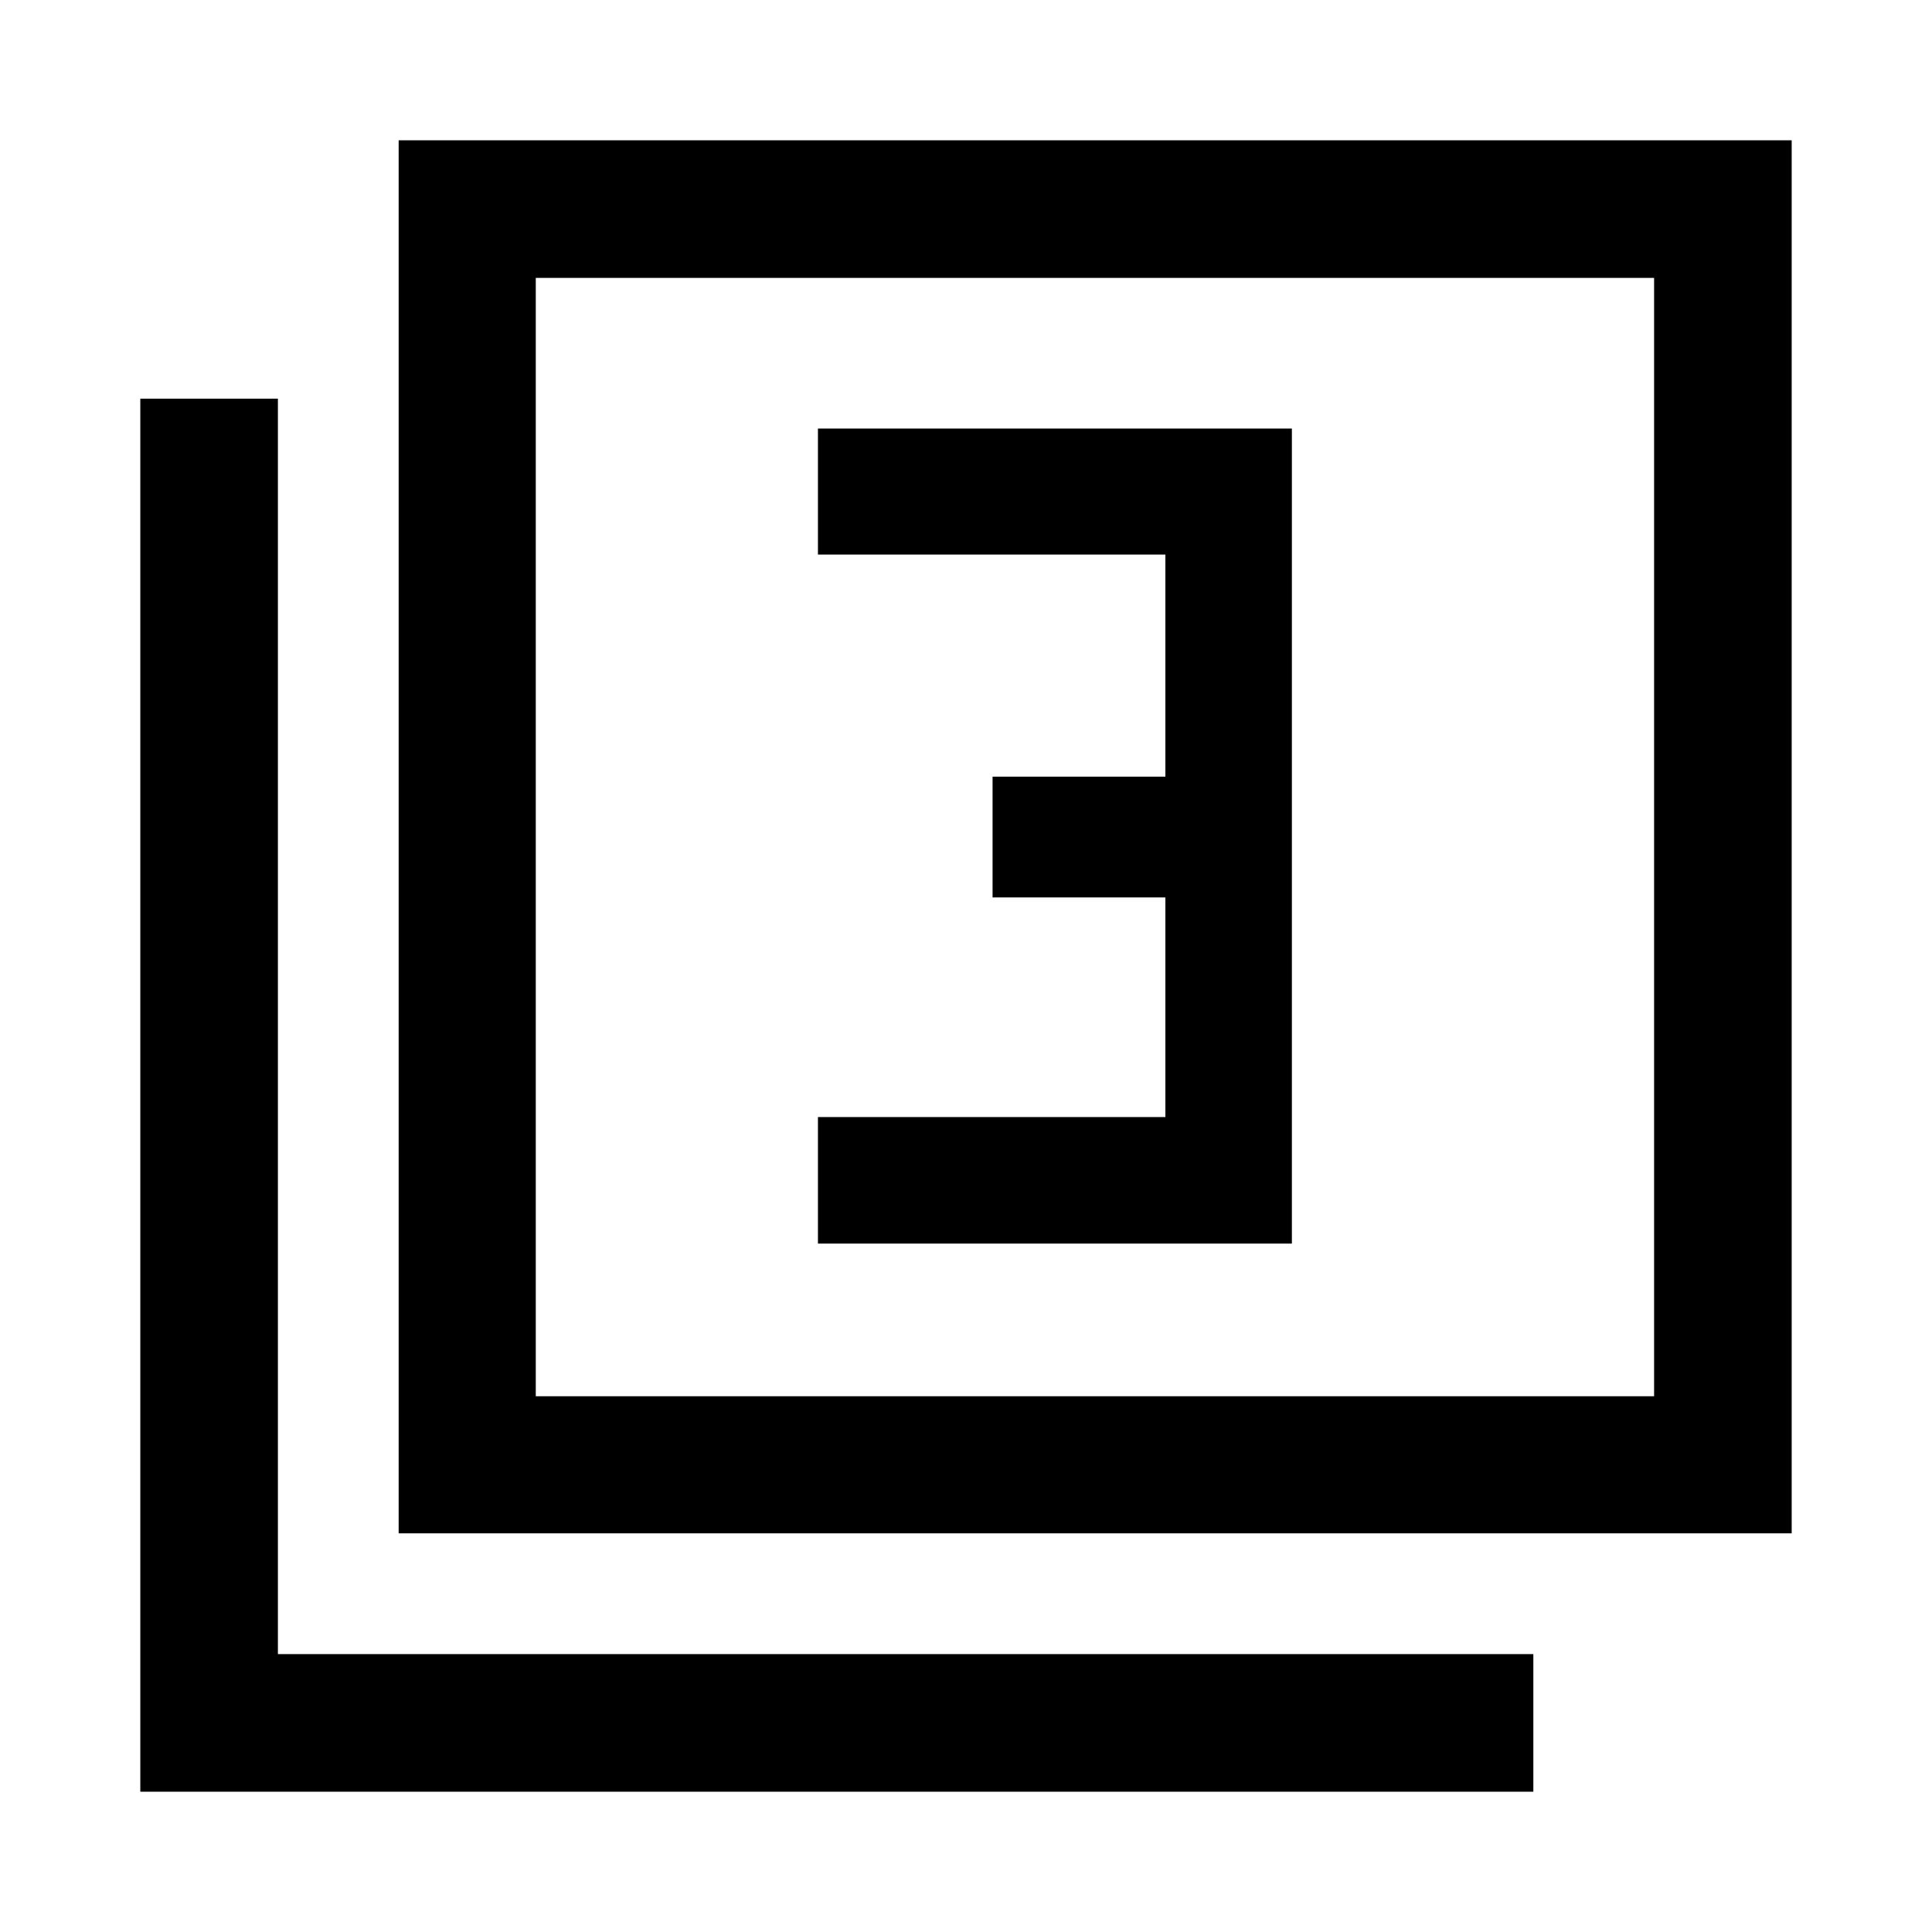 <svg xmlns="http://www.w3.org/2000/svg" width="48" height="48" viewBox="0 -960 960 960"><path d="M406.43-342.07h235.5v-405h-235.5v62.64h172.64v110.36H493.2v60h85.87v109.14H406.43v62.86ZM198.09-198.09v-692.19h692.19v692.19H198.09Zm68.13-68.13h555.69v-555.69H266.22v555.69ZM69.72-69.72v-692.19h68.37v623.82h623.82v68.37H69.72Zm196.5-196.5v-555.69 555.69Z"/></svg>